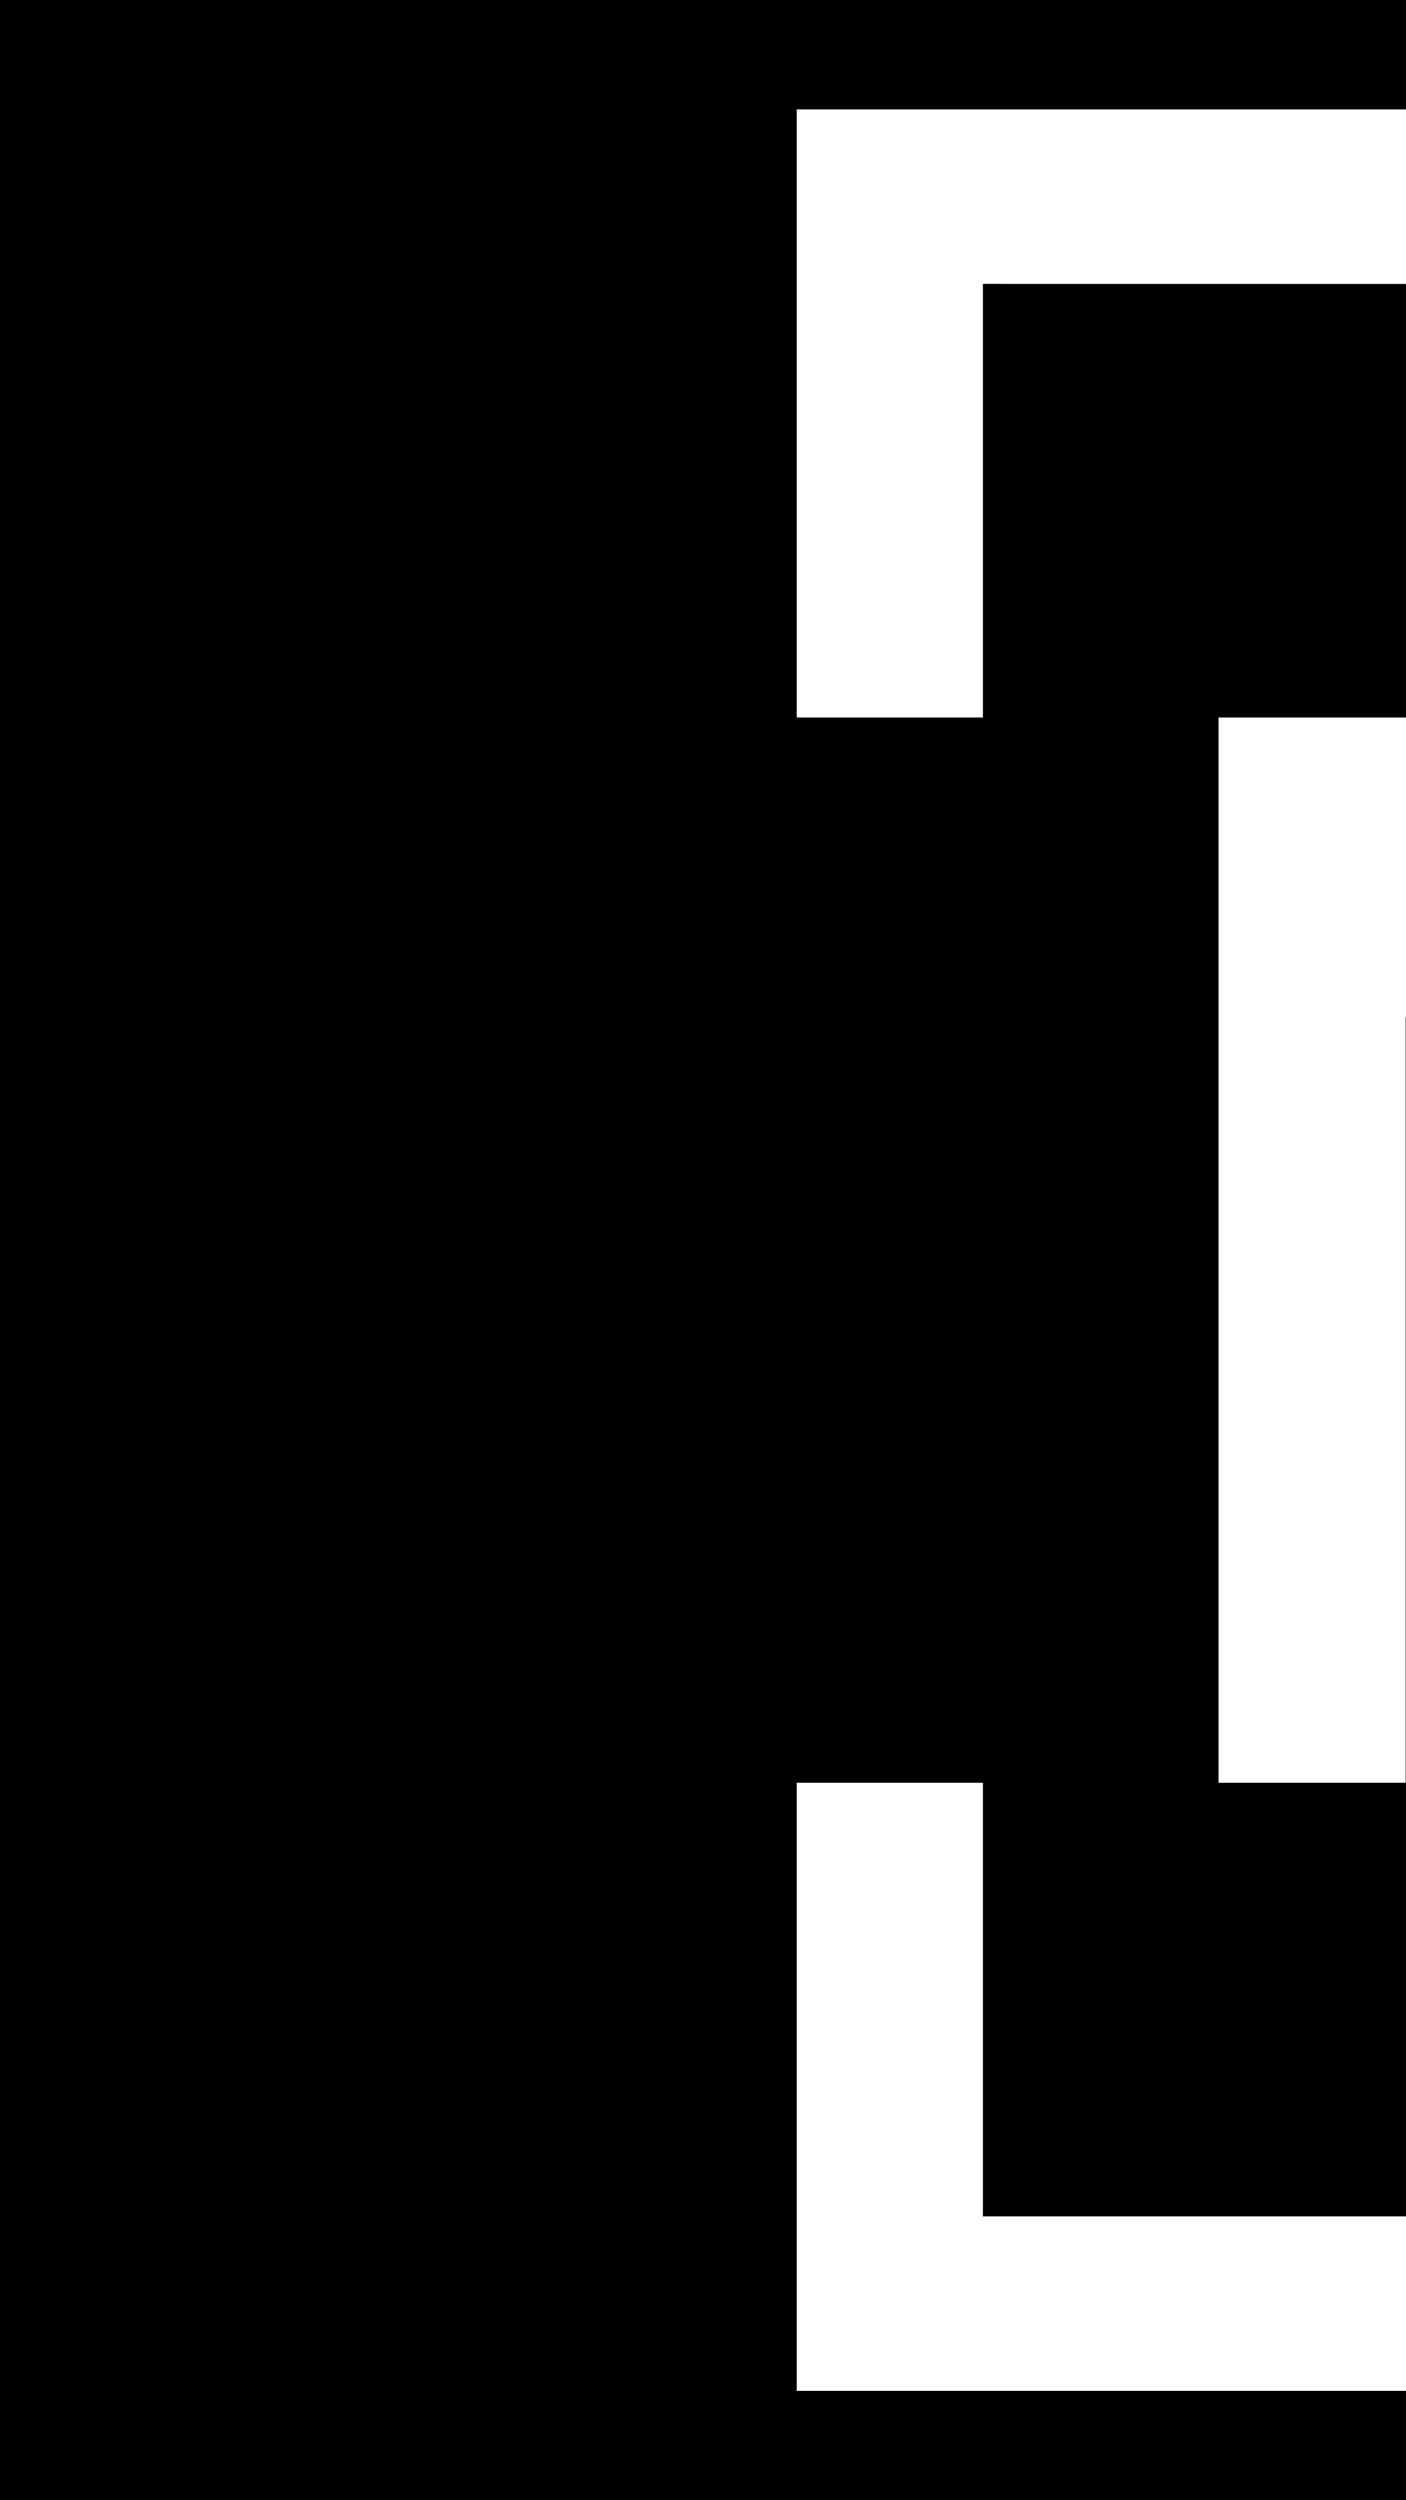 <?xml version="1.0" encoding="utf-8"?>
<!-- Generator: Adobe Illustrator 17.0.0, SVG Export Plug-In . SVG Version: 6.00 Build 0)  -->
<!DOCTYPE svg PUBLIC "-//W3C//DTD SVG 1.1//EN" "http://www.w3.org/Graphics/SVG/1.1/DTD/svg11.dtd">
<svg version="1.1" id="Layer_1" xmlns="http://www.w3.org/2000/svg" xmlns:xlink="http://www.w3.org/1999/xlink" x="0px" y="0px"
	 width="1080px" height="1920px" viewBox="0 0 1080 1920" enable-background="new 0 0 1080 1920" xml:space="preserve">
<rect x="0" y="0" width="6480" height="1920"/>
<polygon fill="#FFFFFF" points="1762.192,1369.005 1762.192,550.995 1626.635,550.995 1360.198,933.122 1080.904,550.995 
	936,550.995 936,1369.005 1079.737,1369.005 1079.737,781.206 1340.331,1141.131 1361.365,1141.131 1619.624,777.7 
	1619.624,1369.005 "/>
<g>
	<polygon fill="#FFFFFF" points="612,84 612,84 612,84 612,551 755,551 755,218 3168,218.321 3168,376 3312,376 3312,218 5724,218 
		5724,551 5868,551 5868,218.321 5868,84 5868,84 	"/>
	<polygon fill="#FFFFFF" points="5724,1702 3312,1701.679 3312,1544 3168,1544 3168,1702 755,1702 755,1369 612,1369 612,1836 
		612,1836 755.664,1836 3168.168,1836 3311.833,1836 5724.336,1836 5868,1836 5868,1701.679 5868,1369 5724,1369 	"/>
</g>
</svg>
